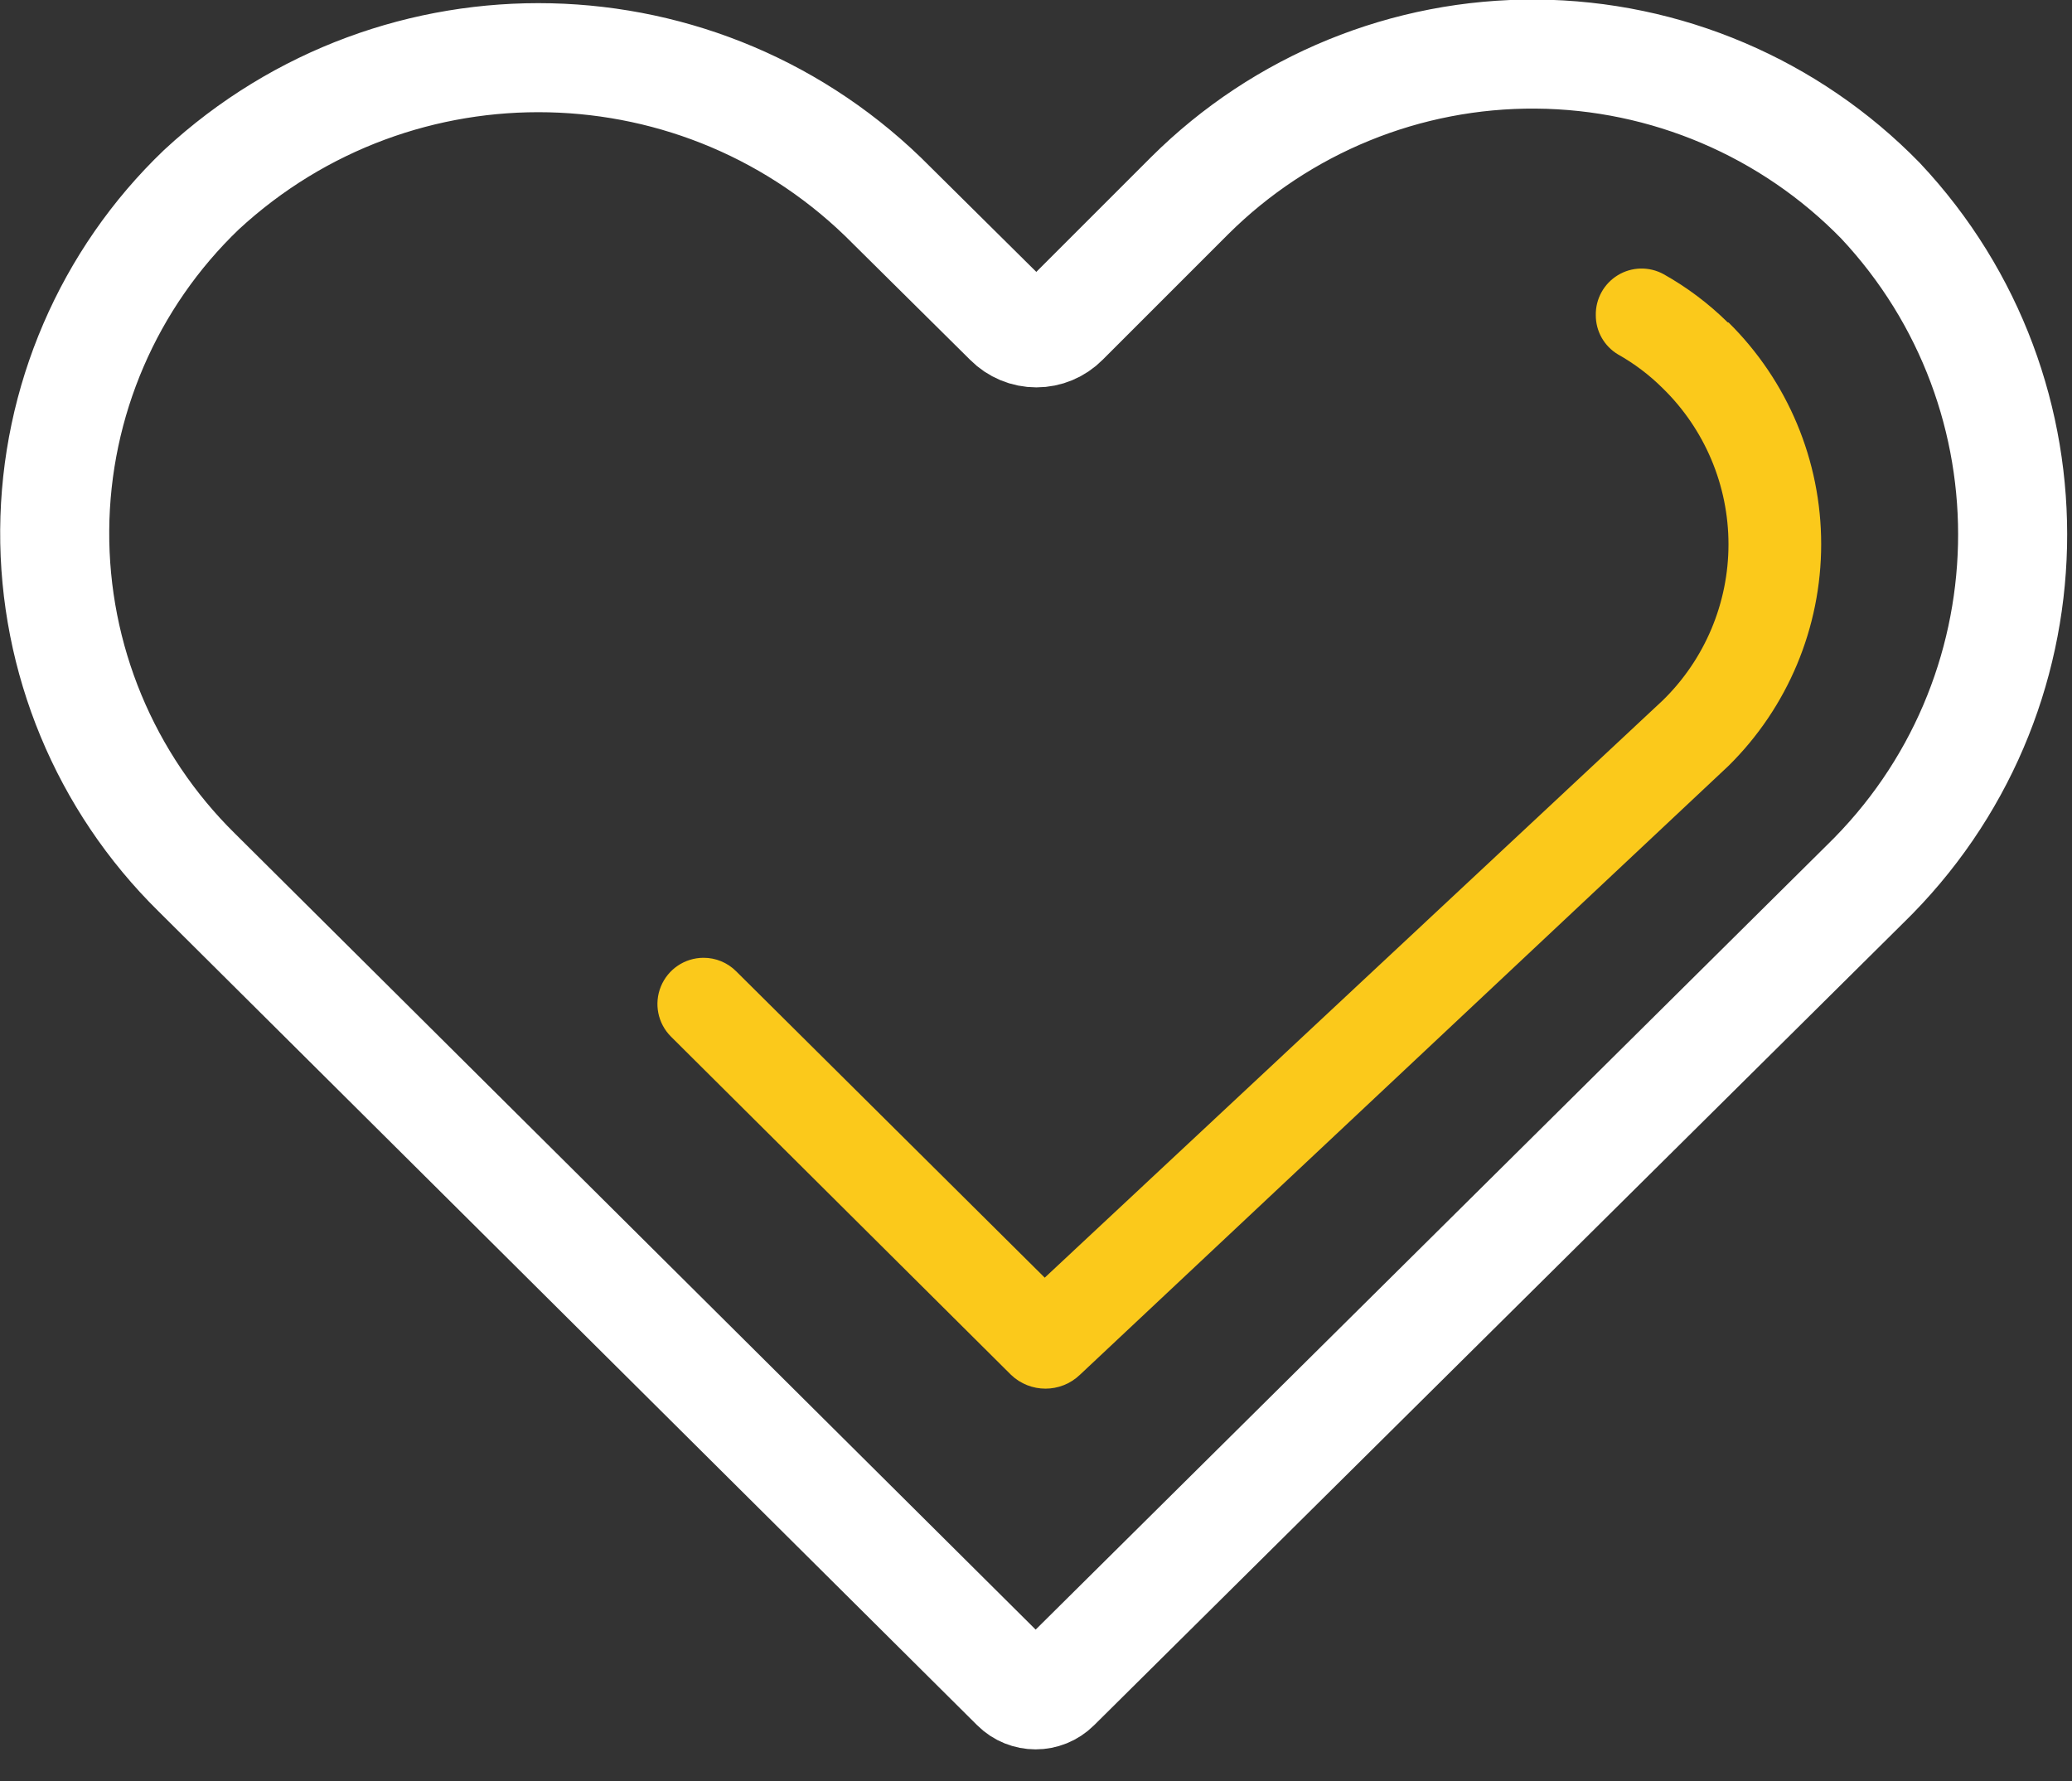 <?xml version="1.0" encoding="UTF-8"?>
<svg width="57px" height="49px" viewBox="0 0 57 49" version="1.1" xmlns="http://www.w3.org/2000/svg" xmlns:xlink="http://www.w3.org/1999/xlink">
    <rect x="0" y="0" width="57" height="49" fill="#333333" stroke="none"/>
    <!-- Generator: Sketch 52.5 (67469) - http://www.bohemiancoding.com/sketch -->
    <title>Human_icon</title>
    <desc>Created with Sketch.</desc>
    <g id="UI-Design" stroke="none" stroke-width="1" fill="none" fill-rule="evenodd">
        <g id="Agency-Page" transform="translate(-1078, -1337)">
            <g id="Human_icon" transform="translate(1079, 1338)">
                <path d="M4.54,4.22 C1.985,6.667 0.529,10.045 0.505,13.583 C0.48,17.12 1.889,20.518 4.41,23 L26.94,45.4 C27.244,45.703 27.736,45.703 28.04,45.4 L50.3,23.33 C55.551,18.227 55.742,9.857 50.73,4.52 C48.238,1.966 44.828,0.514 41.259,0.488 C37.691,0.461 34.26,1.863 31.73,4.38 L28.27,7.84 C28.069,8.043 27.795,8.157 27.51,8.157 C27.225,8.157 26.951,8.043 26.75,7.84 L23.54,4.66 C18.366,-0.596 9.952,-0.79 4.54,4.22 Z" id="Path" stroke="#FFFFFF" stroke-width="3"></path>
                <path d="M46.53,7.87 C46.002,7.35 45.407,6.902 44.76,6.54 C44.366,6.327 43.888,6.338 43.506,6.571 C43.123,6.804 42.892,7.222 42.9,7.67 C42.898,8.113 43.13,8.523 43.51,8.75 C43.96,9.003 44.374,9.316 44.74,9.68 C45.898,10.809 46.55,12.358 46.55,13.975 C46.55,15.592 45.898,17.141 44.74,18.27 L27.74,34.15 L19.25,25.72 C19.012,25.481 18.687,25.348 18.35,25.35 C17.837,25.352 17.376,25.663 17.181,26.138 C16.986,26.613 17.096,27.158 17.46,27.52 L26.81,36.82 C27.34,37.331 28.18,37.331 28.71,36.82 L46.55,20.07 C48.182,18.46 49.1,16.263 49.1,13.97 C49.1,11.677 48.182,9.48 46.55,7.87 L46.53,7.87 Z" id="Path" fill="#FBC91B"></path>
            </g>
        </g>
    </g>
</svg>